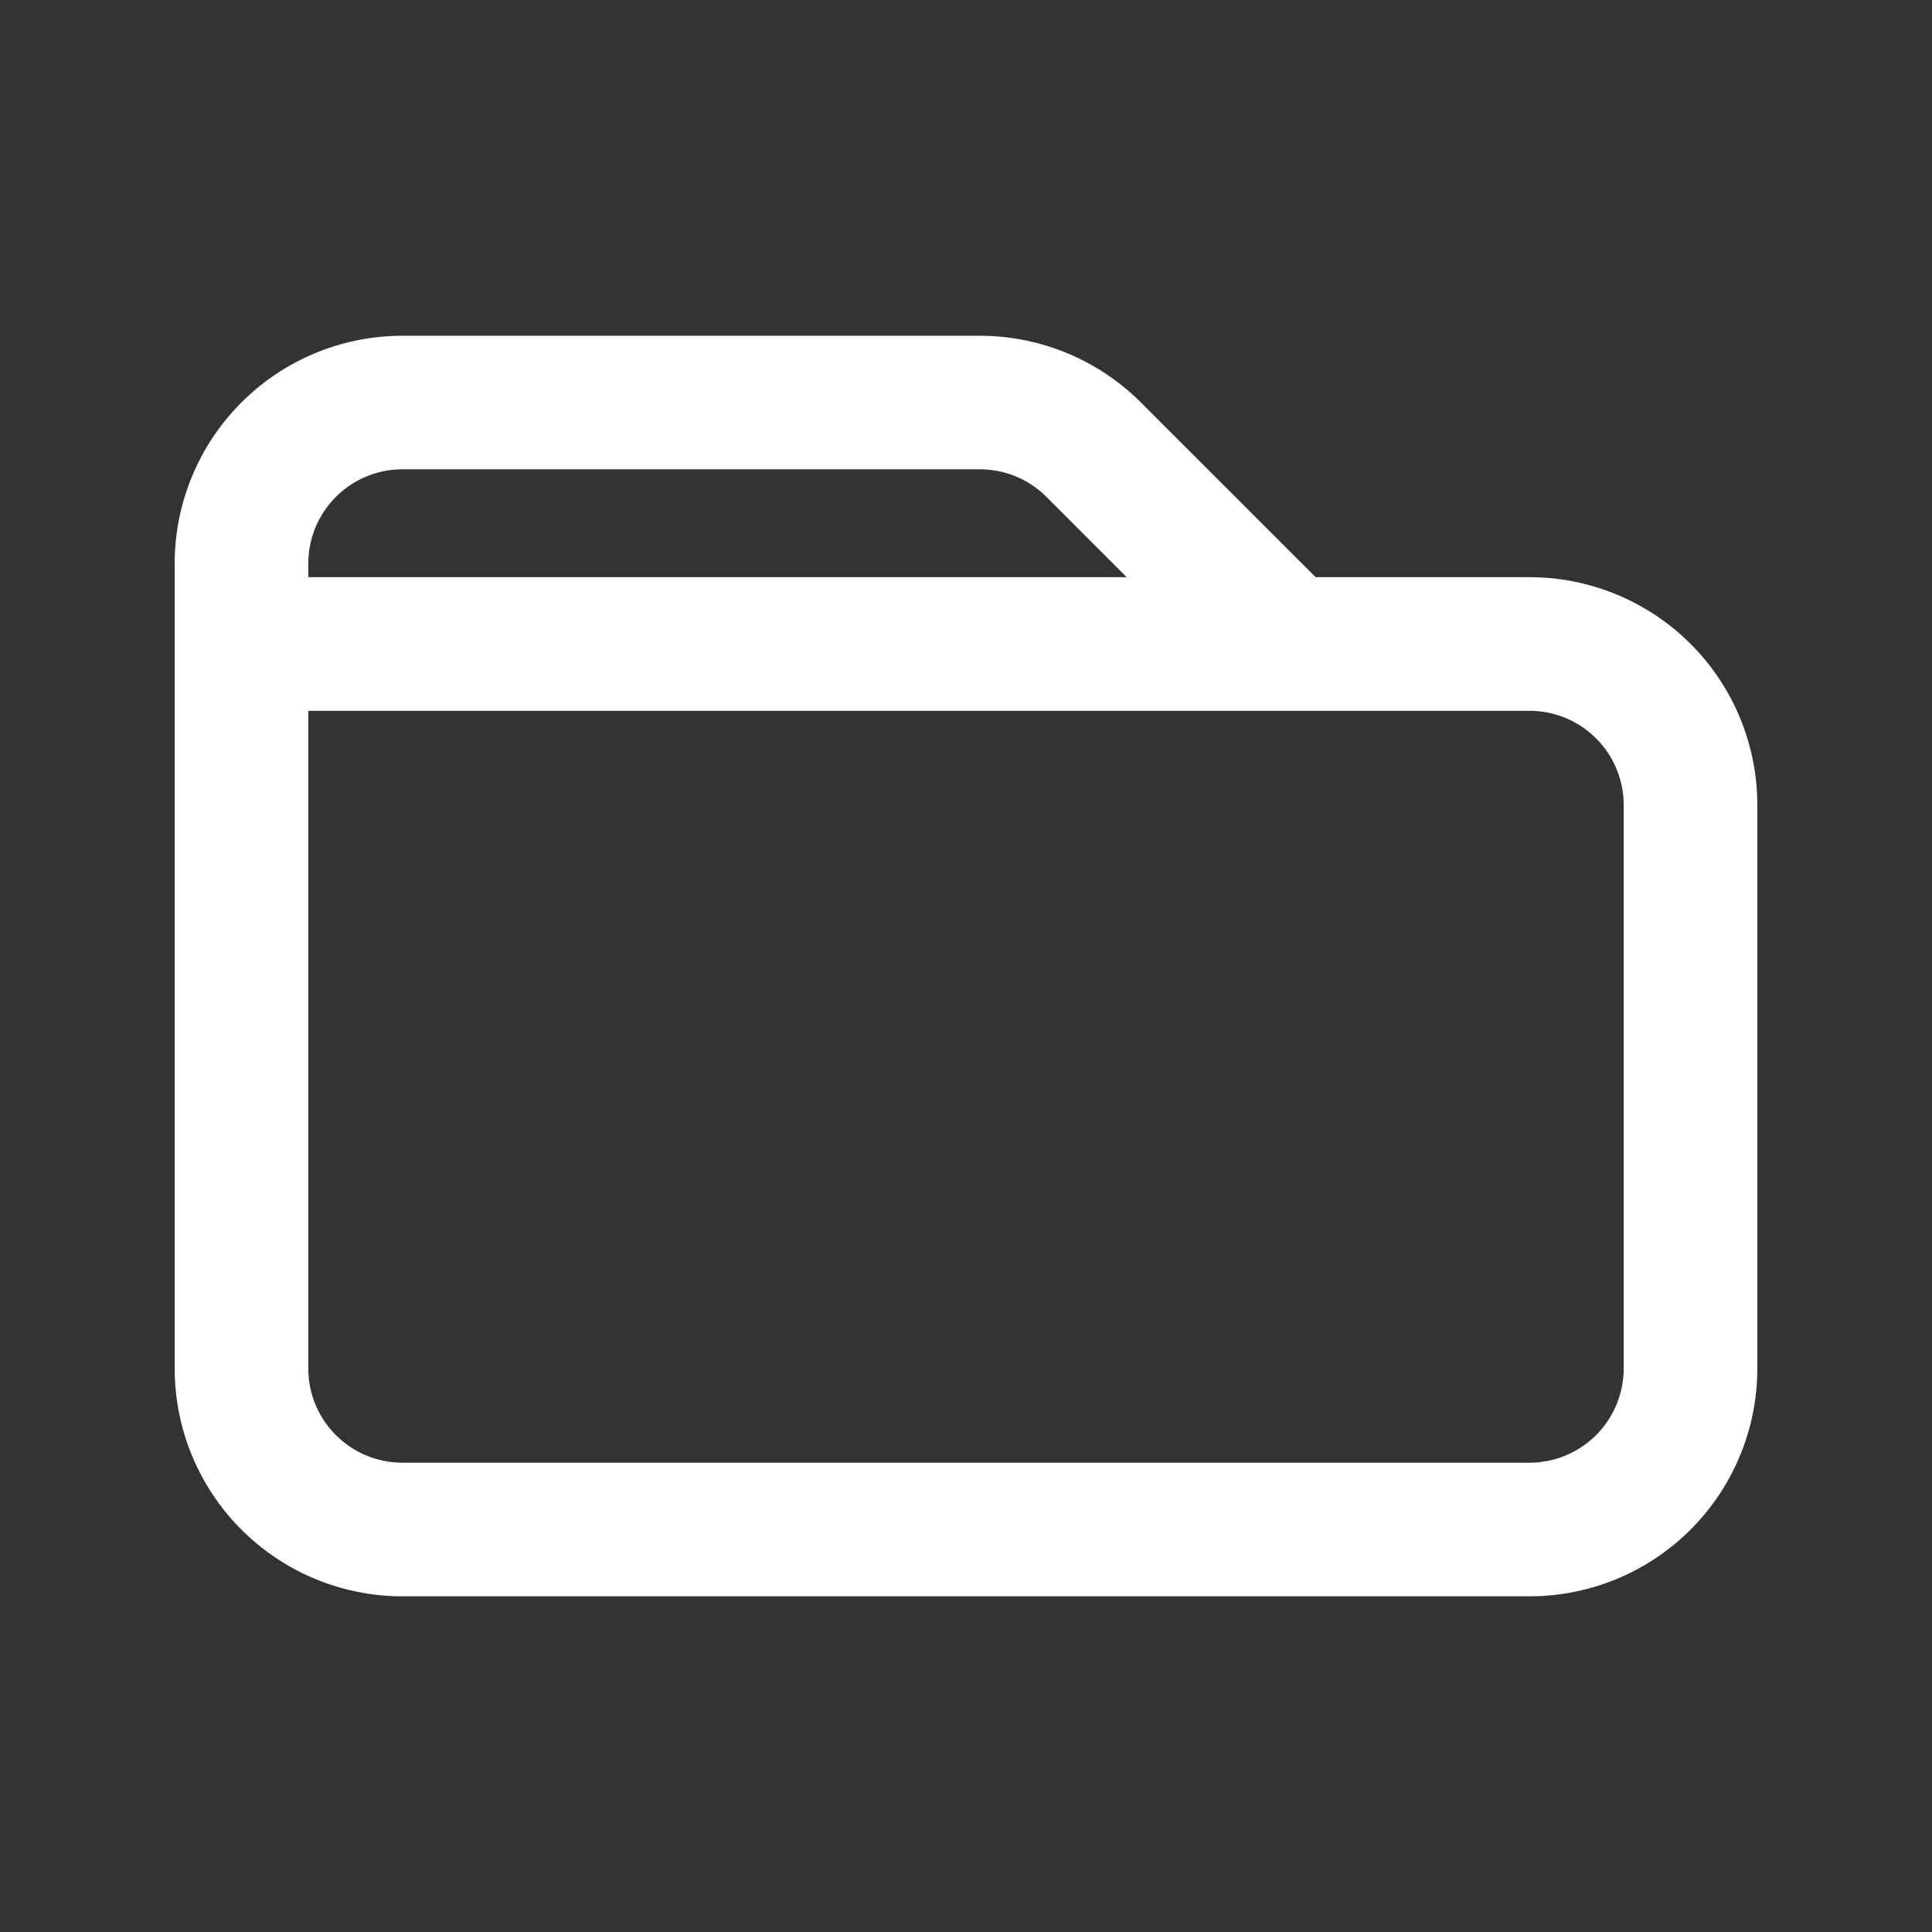 <?xml version="1.0" encoding="utf-8"?>
<svg fill="#FFFFFF" viewBox="0 0 24 24" xmlns="http://www.w3.org/2000/svg">
<rect x="0" y="0" width="24" height="24" fill="#333333" stroke="none"/>
<path _ngcontent-ng-c1909134112="" clip-rule="evenodd" d="M3.83 17c0 .646.524 1.17 1.17 1.17h14A1.17 1.17 0 0 0 20.17 17v-7A1.17 1.17 0 0 0 19 8.83H3.83V17Zm0-9.83h10.166L13 6.173a1.17 1.17 0 0 0-.828-.343H5A1.17 1.17 0 0 0 3.83 7v.17Zm12.514 0L14.173 5a2.83 2.83 0 0 0-2.002-.829H5A2.83 2.83 0 0 0 2.17 7v10A2.83 2.83 0 0 0 5 19.83h14A2.83 2.83 0 0 0 21.83 17v-7A2.83 2.83 0 0 0 19 7.17h-2.656Z" fill-rule="evenodd" style="color: inherit"/>
</svg>